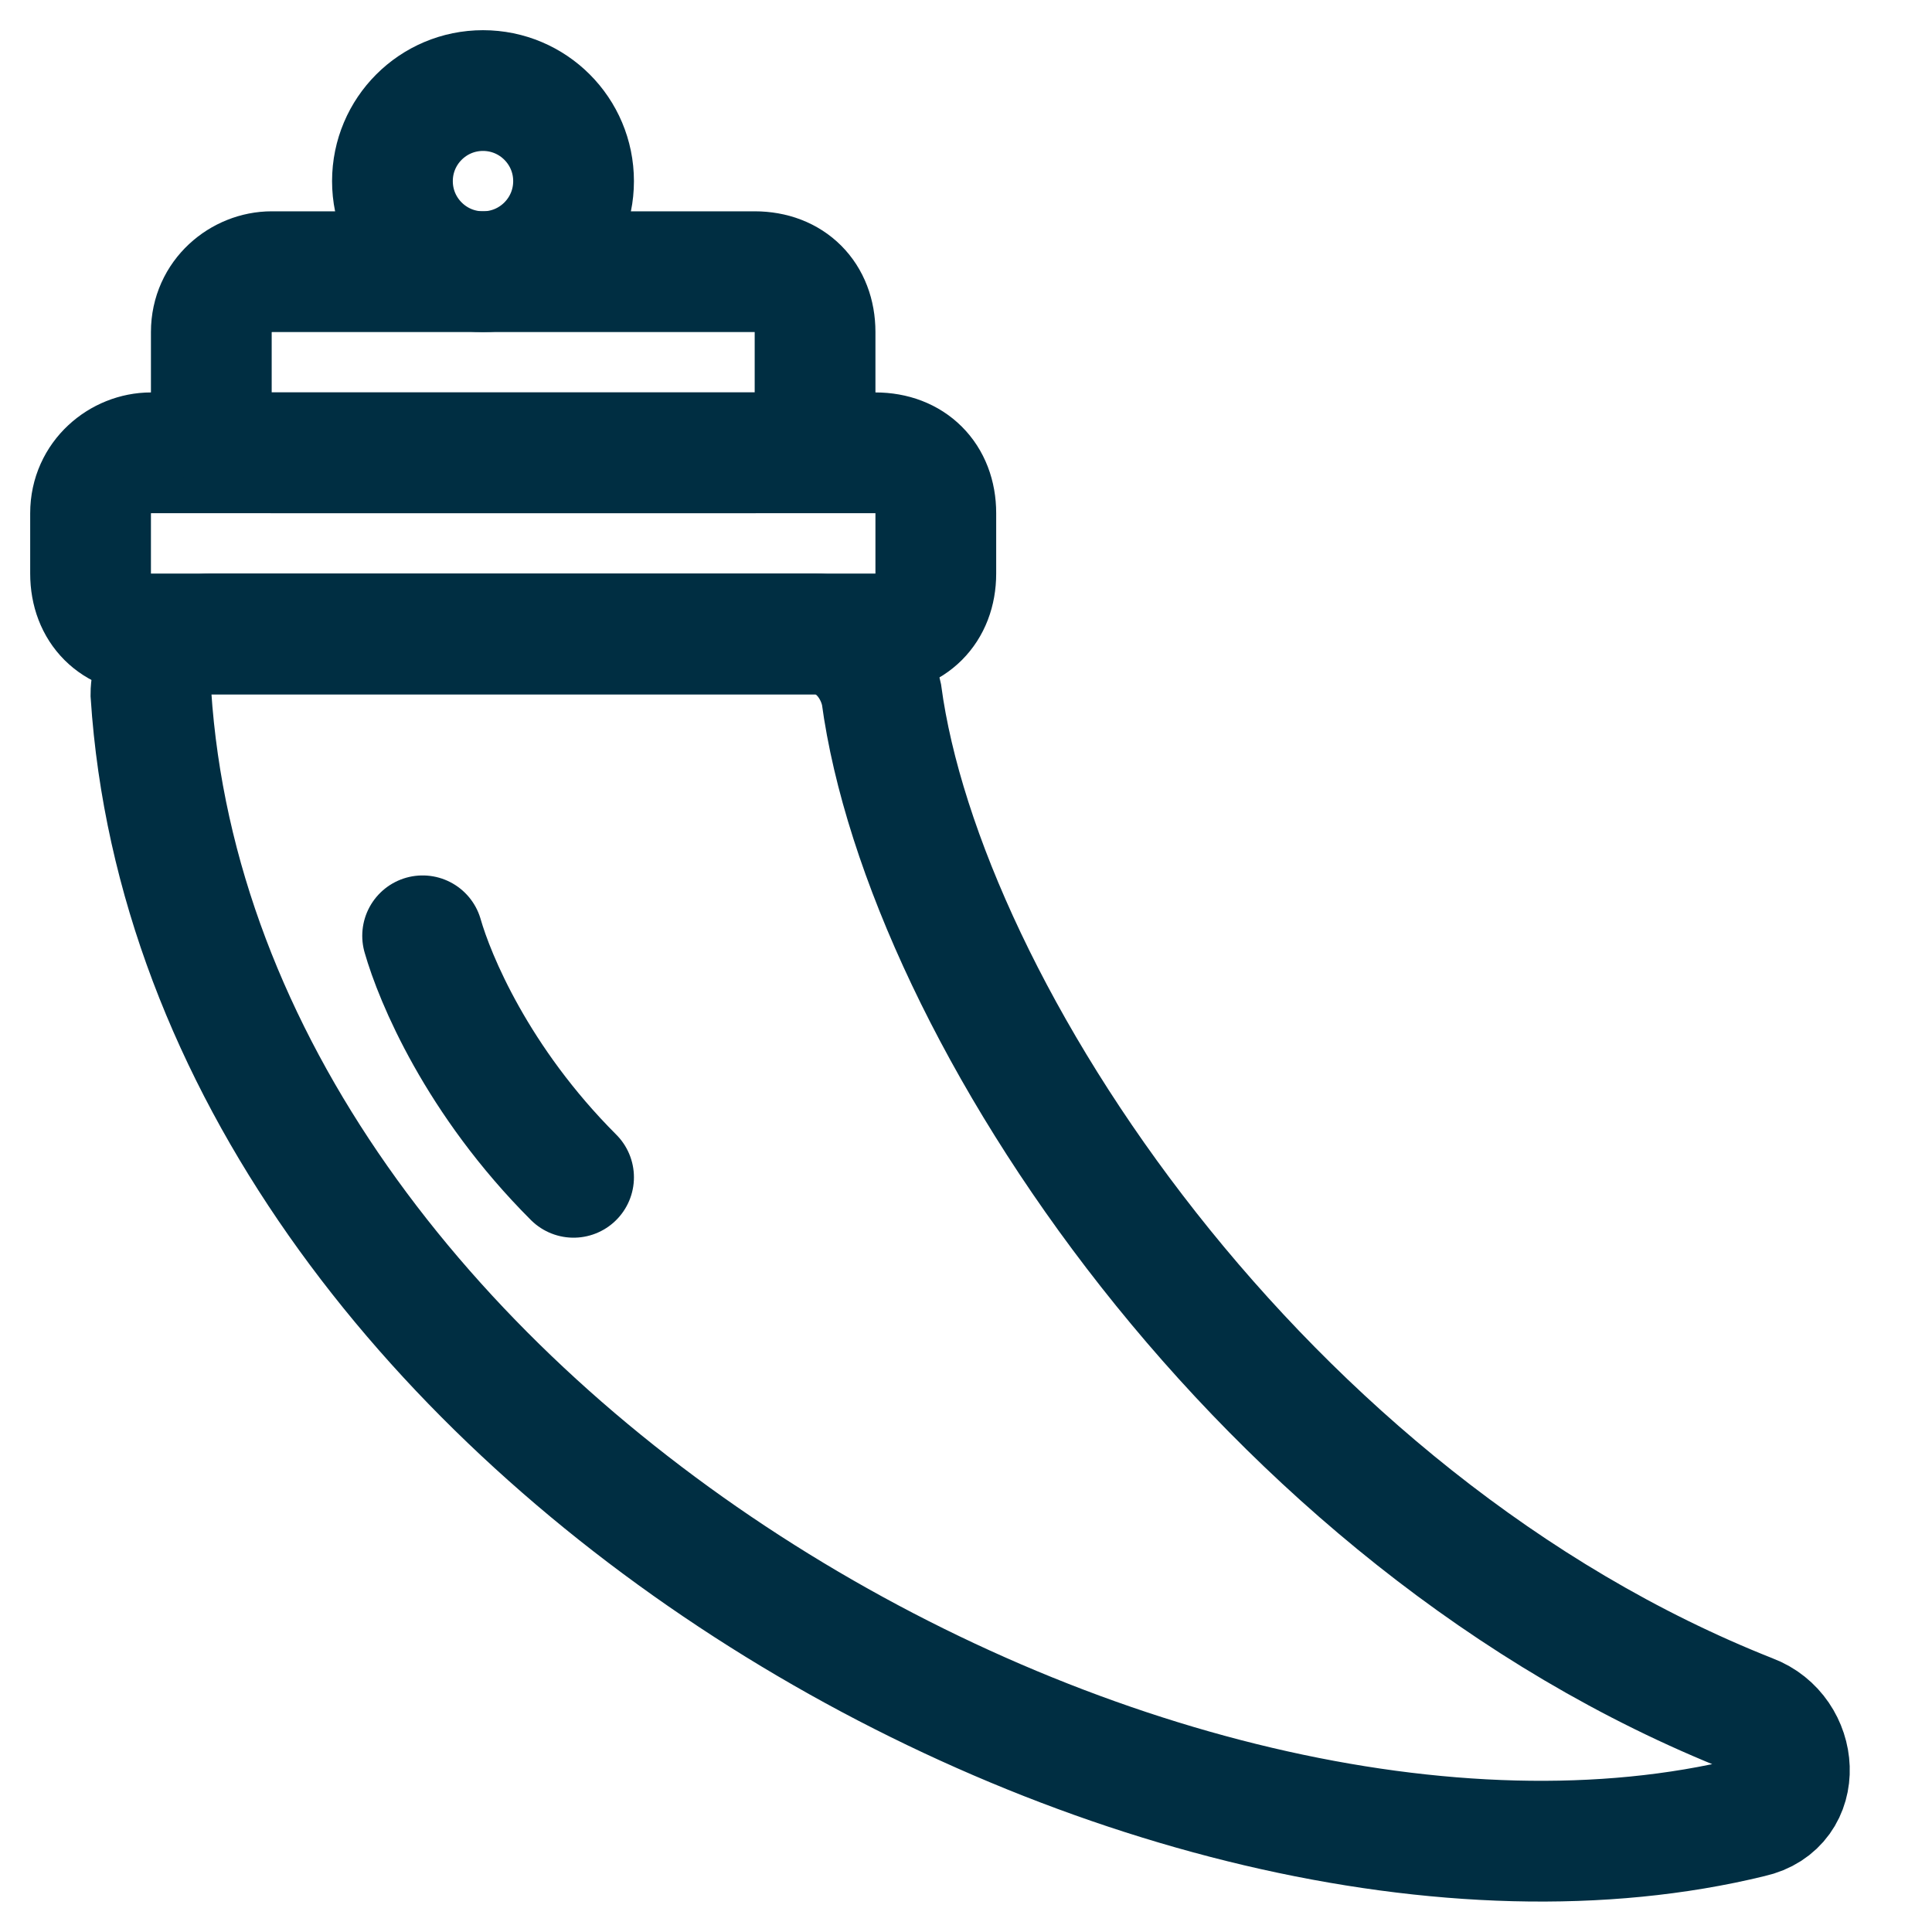 <svg xmlns="http://www.w3.org/2000/svg" xmlns:xlink="http://www.w3.org/1999/xlink" id="Layer_1" x="0" y="0" version="1.1" viewBox="0 0 32 32" xml:space="preserve" style="enable-background:new 0 0 32 32"><style type="text/css">.st0{fill:none;stroke:#002e42;stroke-width:2;stroke-linecap:round}</style><path d="M29,28.4c-8.1-3.2-13.7-11.7-14.4-16.9c-0.1-0.5-0.5-1-1.1-1h-10c-0.6,0-1,0.5-1,1c0.8,12.2,16.7,21,26.5,18.6	C29.9,29.9,29.8,28.7,29,28.4z" class="st0"/><path d="M2.5,7.5h12c0.6,0,1,0.4,1,1v1c0,0.6-0.4,1-1,1h-12c-0.6,0-1-0.4-1-1v-1C1.5,7.9,2,7.5,2.5,7.5z" class="st0"/><path d="M4.5,4.5h8c0.6,0,1,0.4,1,1v1c0,0.6-0.4,1-1,1h-8c-0.6,0-1-0.4-1-1v-1C3.5,4.9,4,4.5,4.5,4.5z" class="st0"/><circle cx="8" cy="3" r="1.5" class="st0"/><path d="M7,15.5c0.2,0.7,0.9,2.4,2.5,4" class="st0"/></svg>
